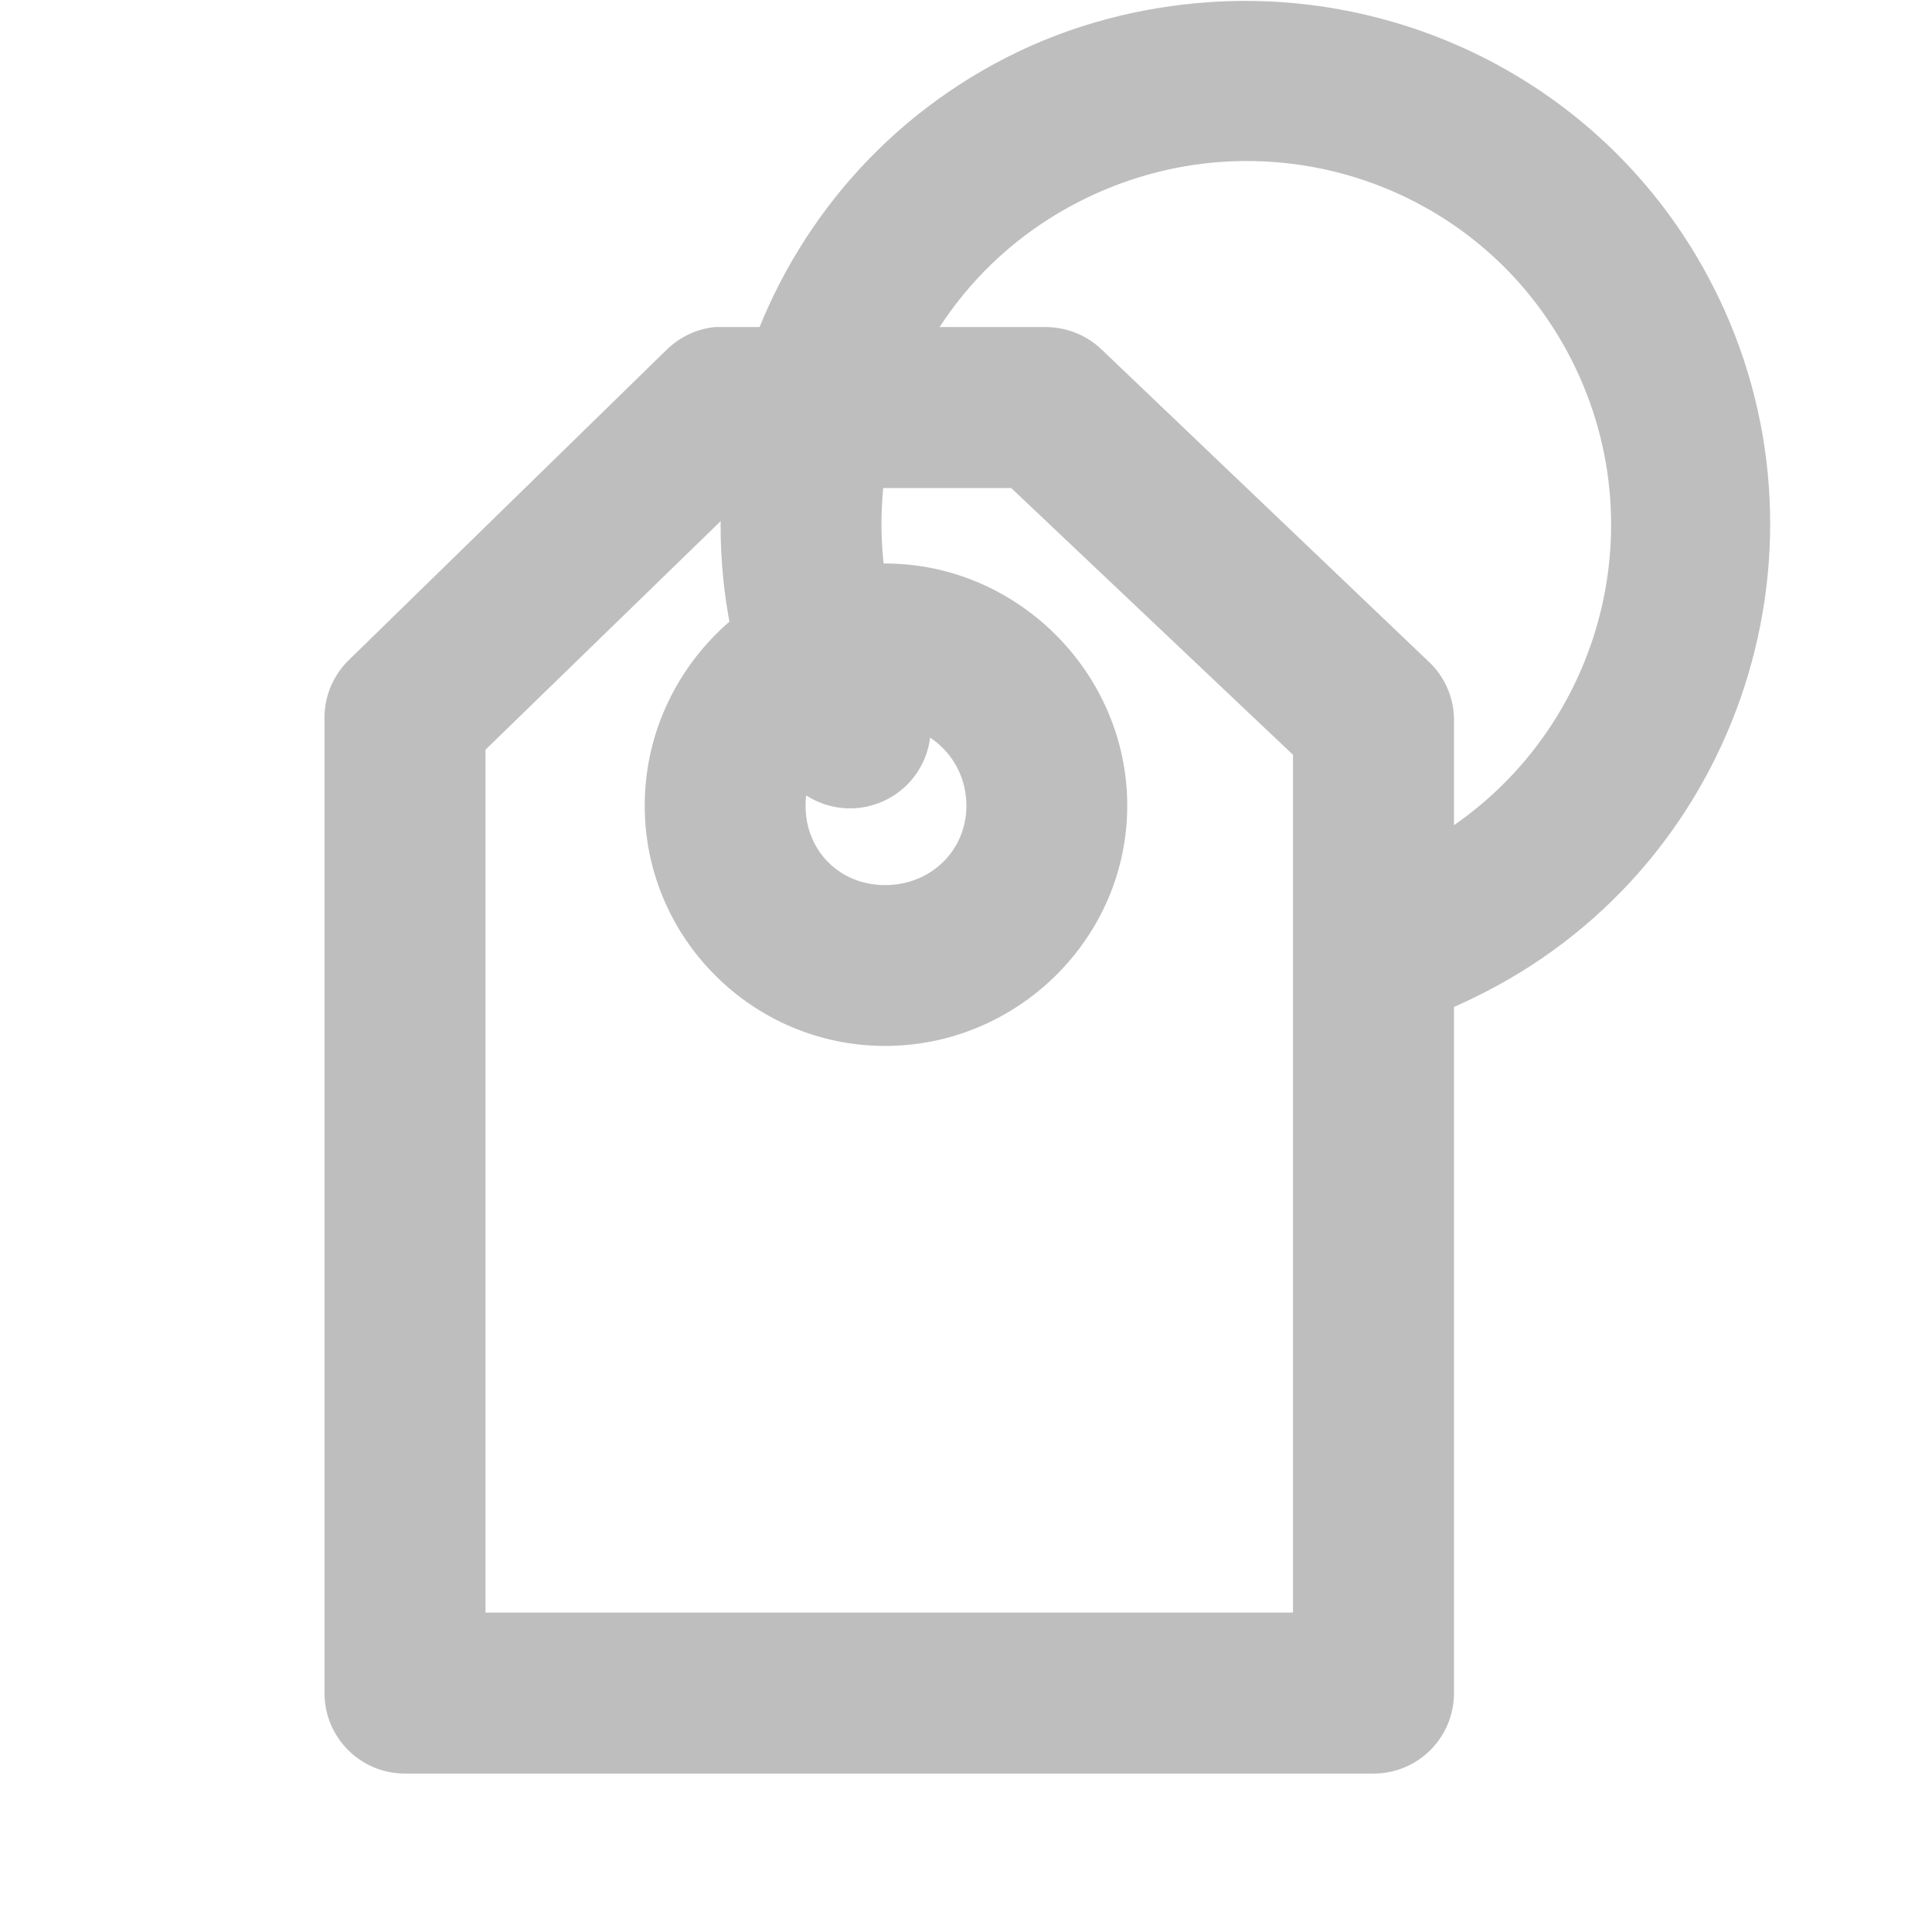 <?xml version="1.0" encoding="UTF-8" standalone="no"?>
<!-- Created with Inkscape (http://www.inkscape.org/) -->
<svg
   xmlns:svg="http://www.w3.org/2000/svg"
   xmlns="http://www.w3.org/2000/svg"
   version="1.0"
   width="24"
   height="24.001"
   id="svg7384">
  <title
     id="title9167">Moblin Icon Theme</title>
  <defs
     id="defs7386" />
  <g
     transform="translate(140,-844.999)"
     id="layer3" />
  <g
     transform="translate(140,-844.999)"
     id="layer5" />
  <g
     transform="translate(140,-844.999)"
     id="layer7" />
  <g
     transform="translate(140,-844.999)"
     id="layer2" />
  <g
     transform="translate(140,-844.999)"
     id="layer8" />
  <g
     transform="translate(140,-1797.362)"
     id="layer1" />
  <g
     transform="translate(140,-844.999)"
     id="layer11" />
  <g
     transform="translate(140,-844.999)"
     id="layer4" />
  <g
     transform="translate(140,-844.999)"
     id="layer12">
    <g
       transform="translate(93.5,670.5)"
       id="g11056">
      <rect
         width="24"
         height="24"
         x="209.5"
         y="174.5"
         transform="scale(-1,1)"
         id="rect11058"
         style="opacity:0;fill:#f5f5f5;fill-opacity:1;stroke:none;display:inline" />
    </g>
    <path
       d="M -131.125,849.062 C -131.349,849.087 -131.558,849.186 -131.719,849.344 L -135.656,853.188 C -135.854,853.375 -135.967,853.634 -135.969,853.906 L -135.969,866.031 C -135.969,866.584 -135.521,867.031 -134.969,867.031 L -122.938,867.031 C -122.385,867.031 -121.938,866.584 -121.938,866.031 L -121.938,853.969 C -121.931,853.701 -122.033,853.442 -122.219,853.25 L -126.312,849.344 C -126.497,849.165 -126.743,849.065 -127,849.062 L -131.031,849.062 C -131.062,849.061 -131.094,849.061 -131.125,849.062 z M -130.625,851.062 L -127.438,851.062 L -123.938,854.375 L -123.938,865.031 L -133.969,865.031 L -133.969,854.312 L -130.625,851.062 z"
       id="path11066"
       style="fill:#bebebe;fill-opacity:1;stroke:none;stroke-width:2;stroke-linecap:round;stroke-linejoin:round;marker:none;stroke-miterlimit:4;stroke-dasharray:none;stroke-dashoffset:0;stroke-opacity:1;visibility:visible;display:inline;overflow:visible;enable-background:accumulate" />
    <path
       d="M -129.005,851.999 C -130.65,851.999 -131.991,853.362 -131.991,855.007 C -131.991,856.652 -130.65,857.992 -129.005,857.992 C -127.36,857.992 -125.997,856.652 -125.997,855.007 C -125.997,853.362 -127.36,851.999 -129.005,851.999 z M -129.005,853.996 C -128.442,853.996 -127.995,854.444 -127.995,855.007 C -127.995,855.57 -128.442,855.994 -129.005,855.994 C -129.568,855.994 -129.993,855.57 -129.993,855.007 C -129.993,854.444 -129.568,853.996 -129.005,853.996 z"
       id="path11076"
       style="fill:#bebebe;fill-opacity:1;stroke:none;stroke-width:2.784;stroke-linecap:round;stroke-linejoin:round;marker:none;stroke-miterlimit:4;stroke-dasharray:none;stroke-dashoffset:0;stroke-opacity:1;visibility:visible;display:inline;overflow:visible;enable-background:accumulate" />
    <path
       d="M -124.997,845.027 C -125.842,845.087 -126.701,845.306 -127.501,845.715 C -130.698,847.349 -131.97,851.295 -130.335,854.492 C -130.084,854.986 -129.48,855.183 -128.987,854.932 C -128.493,854.682 -128.296,854.078 -128.546,853.584 C -129.688,851.35 -128.827,848.645 -126.593,847.503 C -124.359,846.361 -121.627,847.223 -120.484,849.457 C -119.342,851.691 -120.231,854.423 -122.465,855.565 C -122.691,855.681 -122.858,855.733 -123.098,855.813 C -123.623,855.988 -123.906,856.554 -123.731,857.078 C -123.556,857.603 -122.99,857.886 -122.465,857.711 C -122.143,857.605 -121.86,857.481 -121.557,857.326 C -118.36,855.691 -117.089,851.746 -118.723,848.549 C -119.949,846.151 -122.461,844.846 -124.997,845.027 z"
       id="path11078"
       style="fill:#bebebe;fill-opacity:1;stroke:none;stroke-width:2.271;stroke-linecap:round;stroke-linejoin:round;marker:none;stroke-miterlimit:4;stroke-dasharray:none;stroke-dashoffset:0;stroke-opacity:1;visibility:visible;display:inline;overflow:visible;enable-background:accumulate" />
  </g>
  <g
     transform="translate(140,-844.999)"
     id="layer9" />
  <g
     transform="translate(140,-844.999)"
     id="layer10" />
  <g
     transform="translate(140,-844.999)"
     id="layer6" />
</svg>

